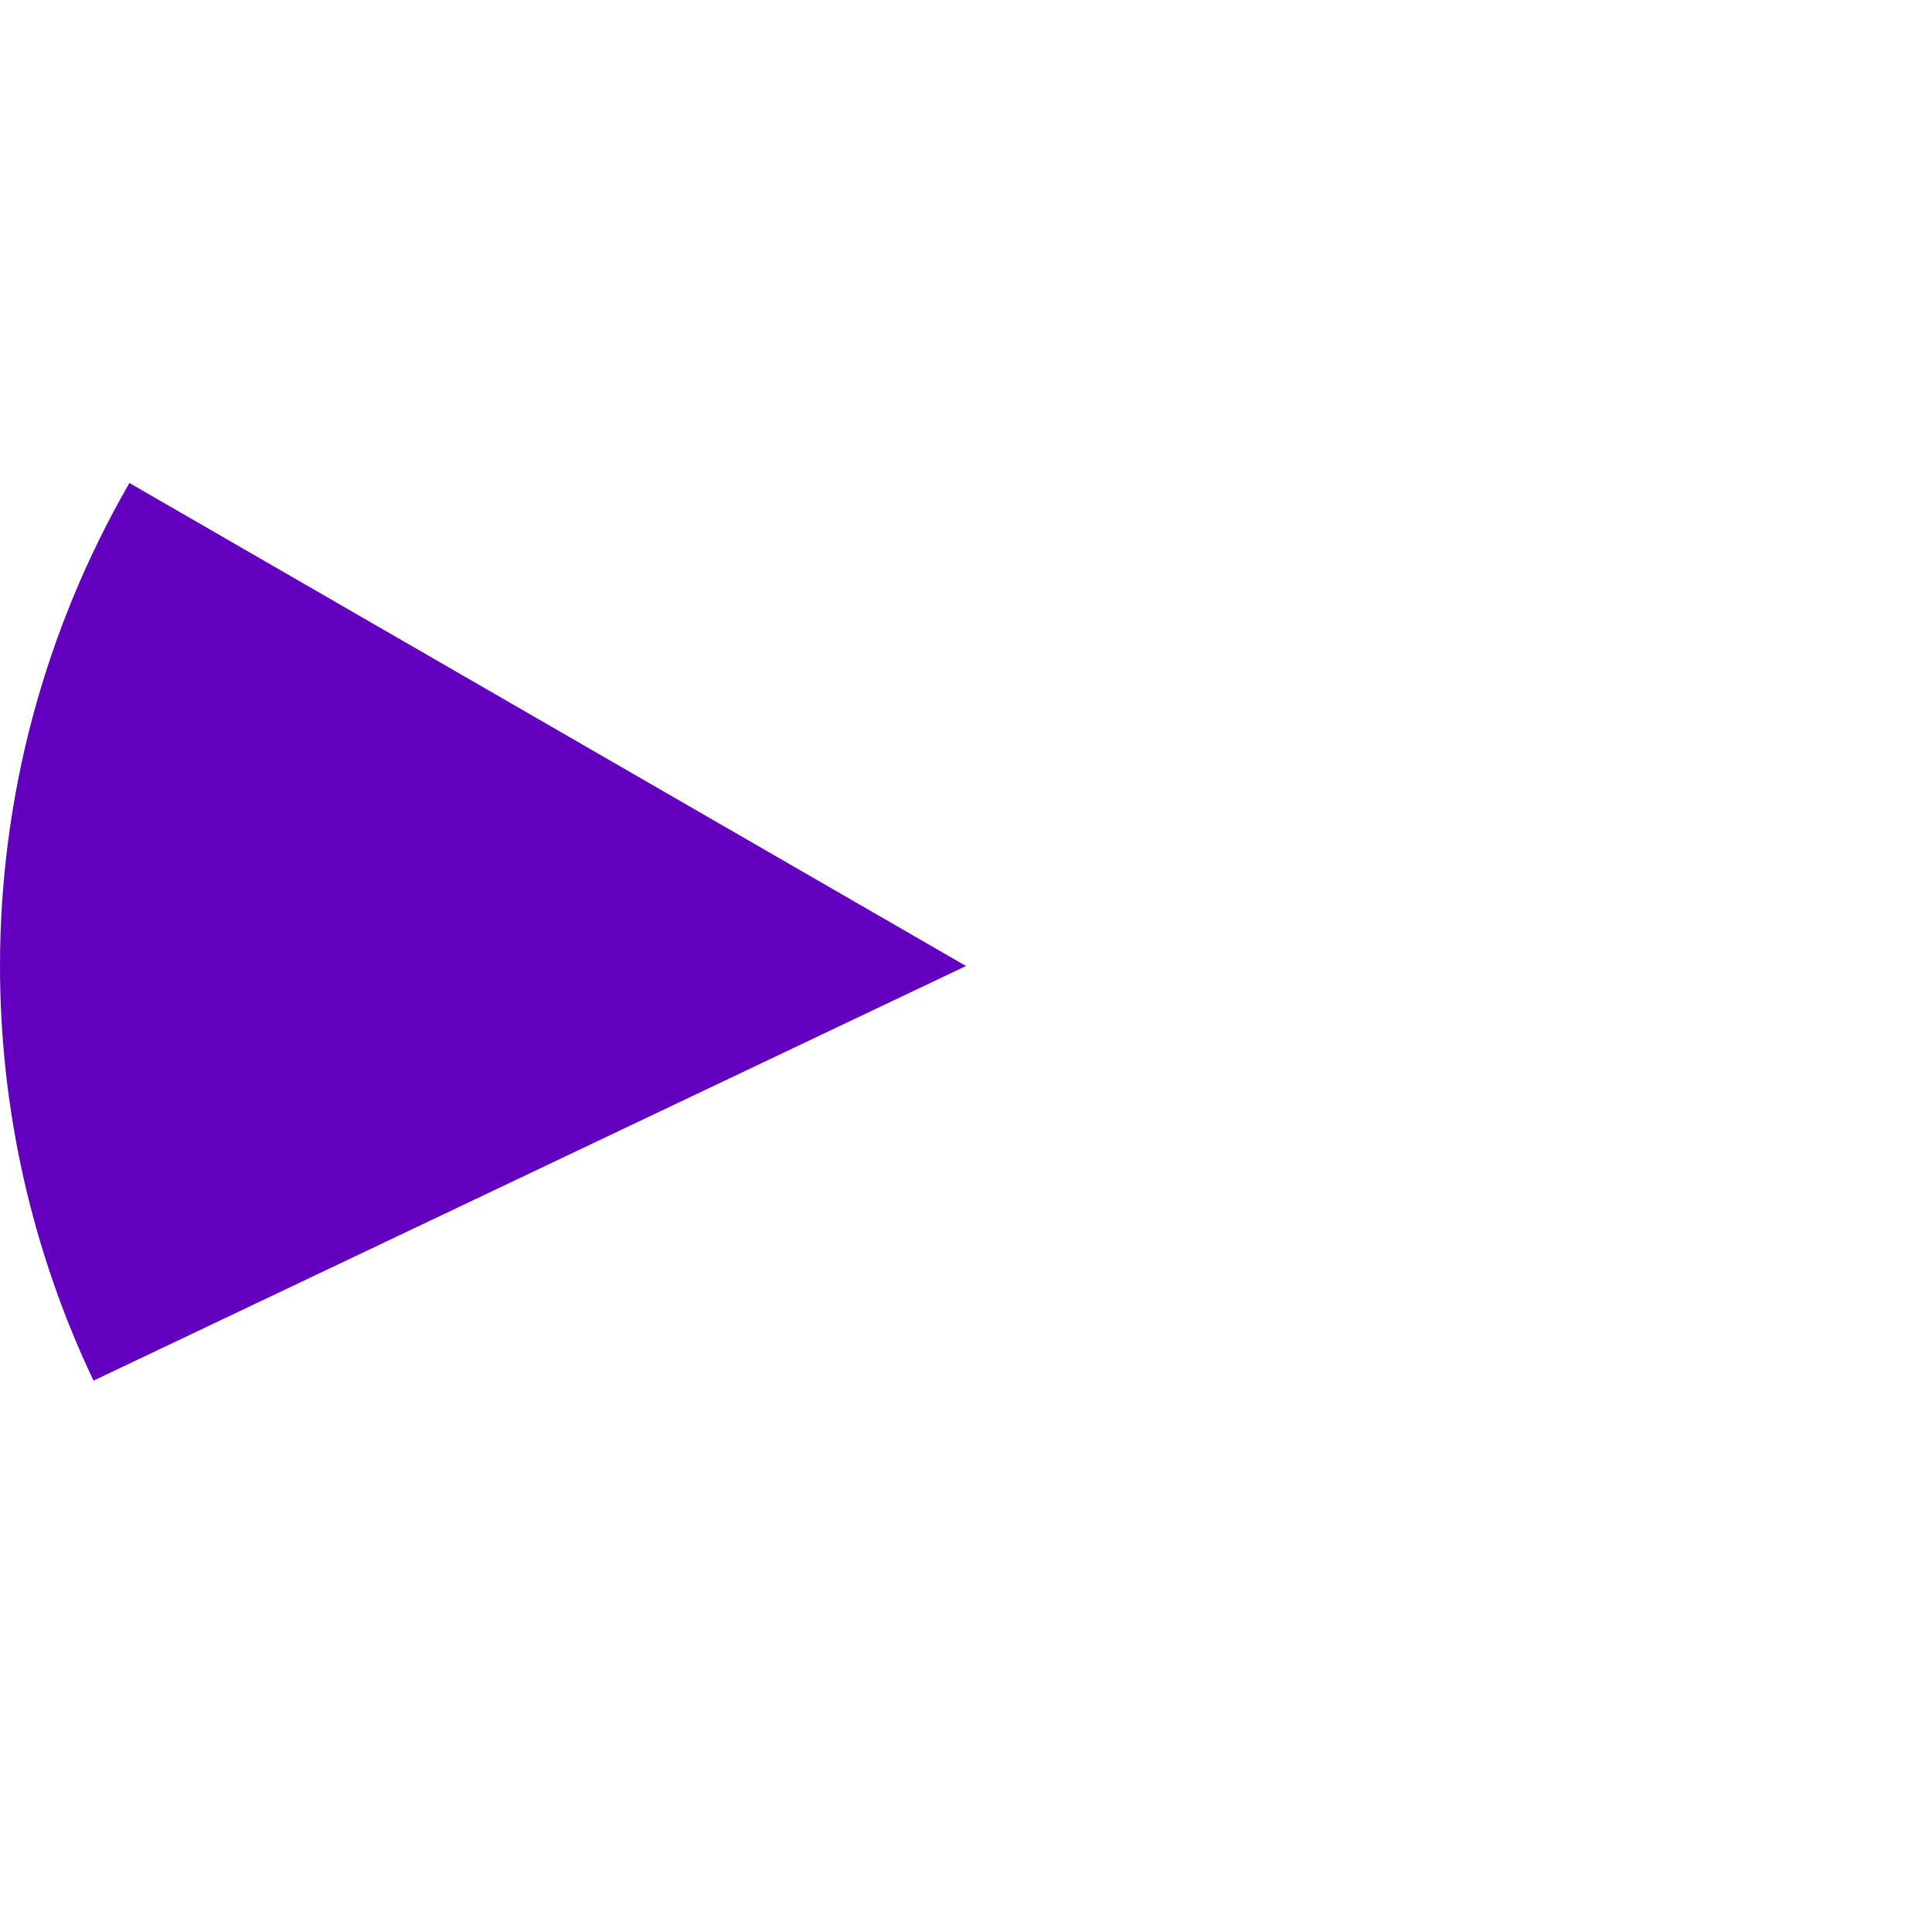 ﻿<?xml version="1.0" encoding="utf-8"?>
<svg version="1.1" xmlns:xlink="http://www.w3.org/1999/xlink" width="170px" height="170px" xmlns="http://www.w3.org/2000/svg">
  <g transform="matrix(1 0 0 1 -1004 -145 )">
    <path d="M 1015.388 187.5  L 1089 230  L 1012.229 266.485  C 1006.811 255.085  1004 242.622  1004 230  C 1004 215.079  1007.928 200.422  1015.388 187.5  Z " fill-rule="nonzero" fill="#6300bf" stroke="none" />
  </g>
</svg>